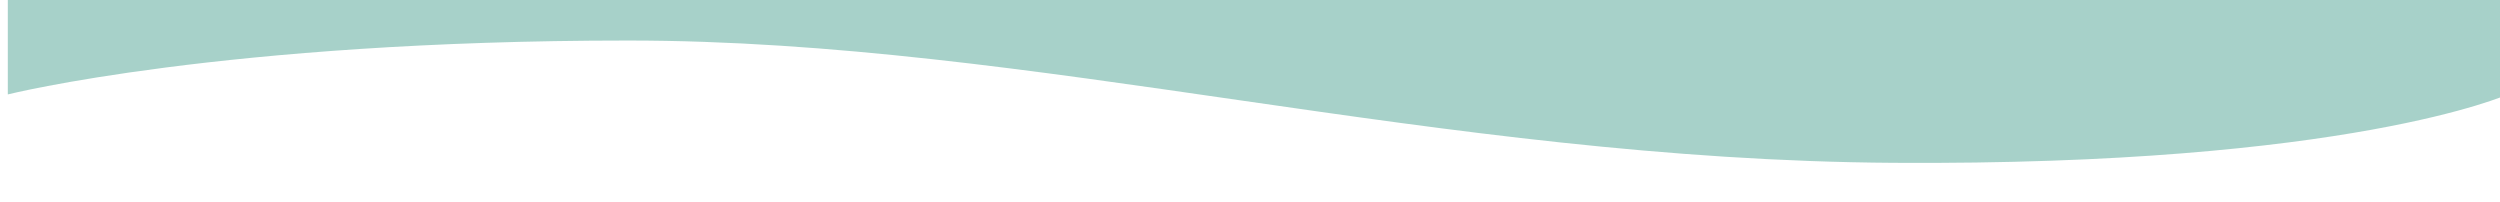<?xml version="1.0" encoding="UTF-8"?>
<svg id="Layer_2" data-name="Layer 2" xmlns="http://www.w3.org/2000/svg" xmlns:xlink="http://www.w3.org/1999/xlink" viewBox="0 0 1600 129.26">
  <defs>
    <style>
      .cls-1 {
        fill: none;
      }

      .cls-2 {
        clip-path: url(#clippath);
      }

      .cls-3 {
        fill: #a7d1c9;
        filter: url(#drop-shadow-1);
      }
    </style>
    <clipPath id="clippath">
      <rect class="cls-1" x="0" width="1600" height="129.26"/>
    </clipPath>
    <filter id="drop-shadow-1" filterUnits="userSpaceOnUse">
      <feOffset dx="5" dy="15"/>
      <feGaussianBlur result="blur" stdDeviation="10"/>
      <feFlood flood-color="#231f20" flood-opacity=".5"/>
      <feComposite in2="blur" operator="in"/>
      <feComposite in="SourceGraphic"/>
    </filter>
  </defs>
  <g id="Exports">
    <g class="cls-2">
      <path class="cls-3" d="m1600,45.43s-101.27,45.63-392.91,43.78c-291.65-1.86-550.89-78.27-810.13-78.27S0,45.43,0,45.43V-41.19h1600V45.43Z"/>
    </g>
  </g>
</svg>